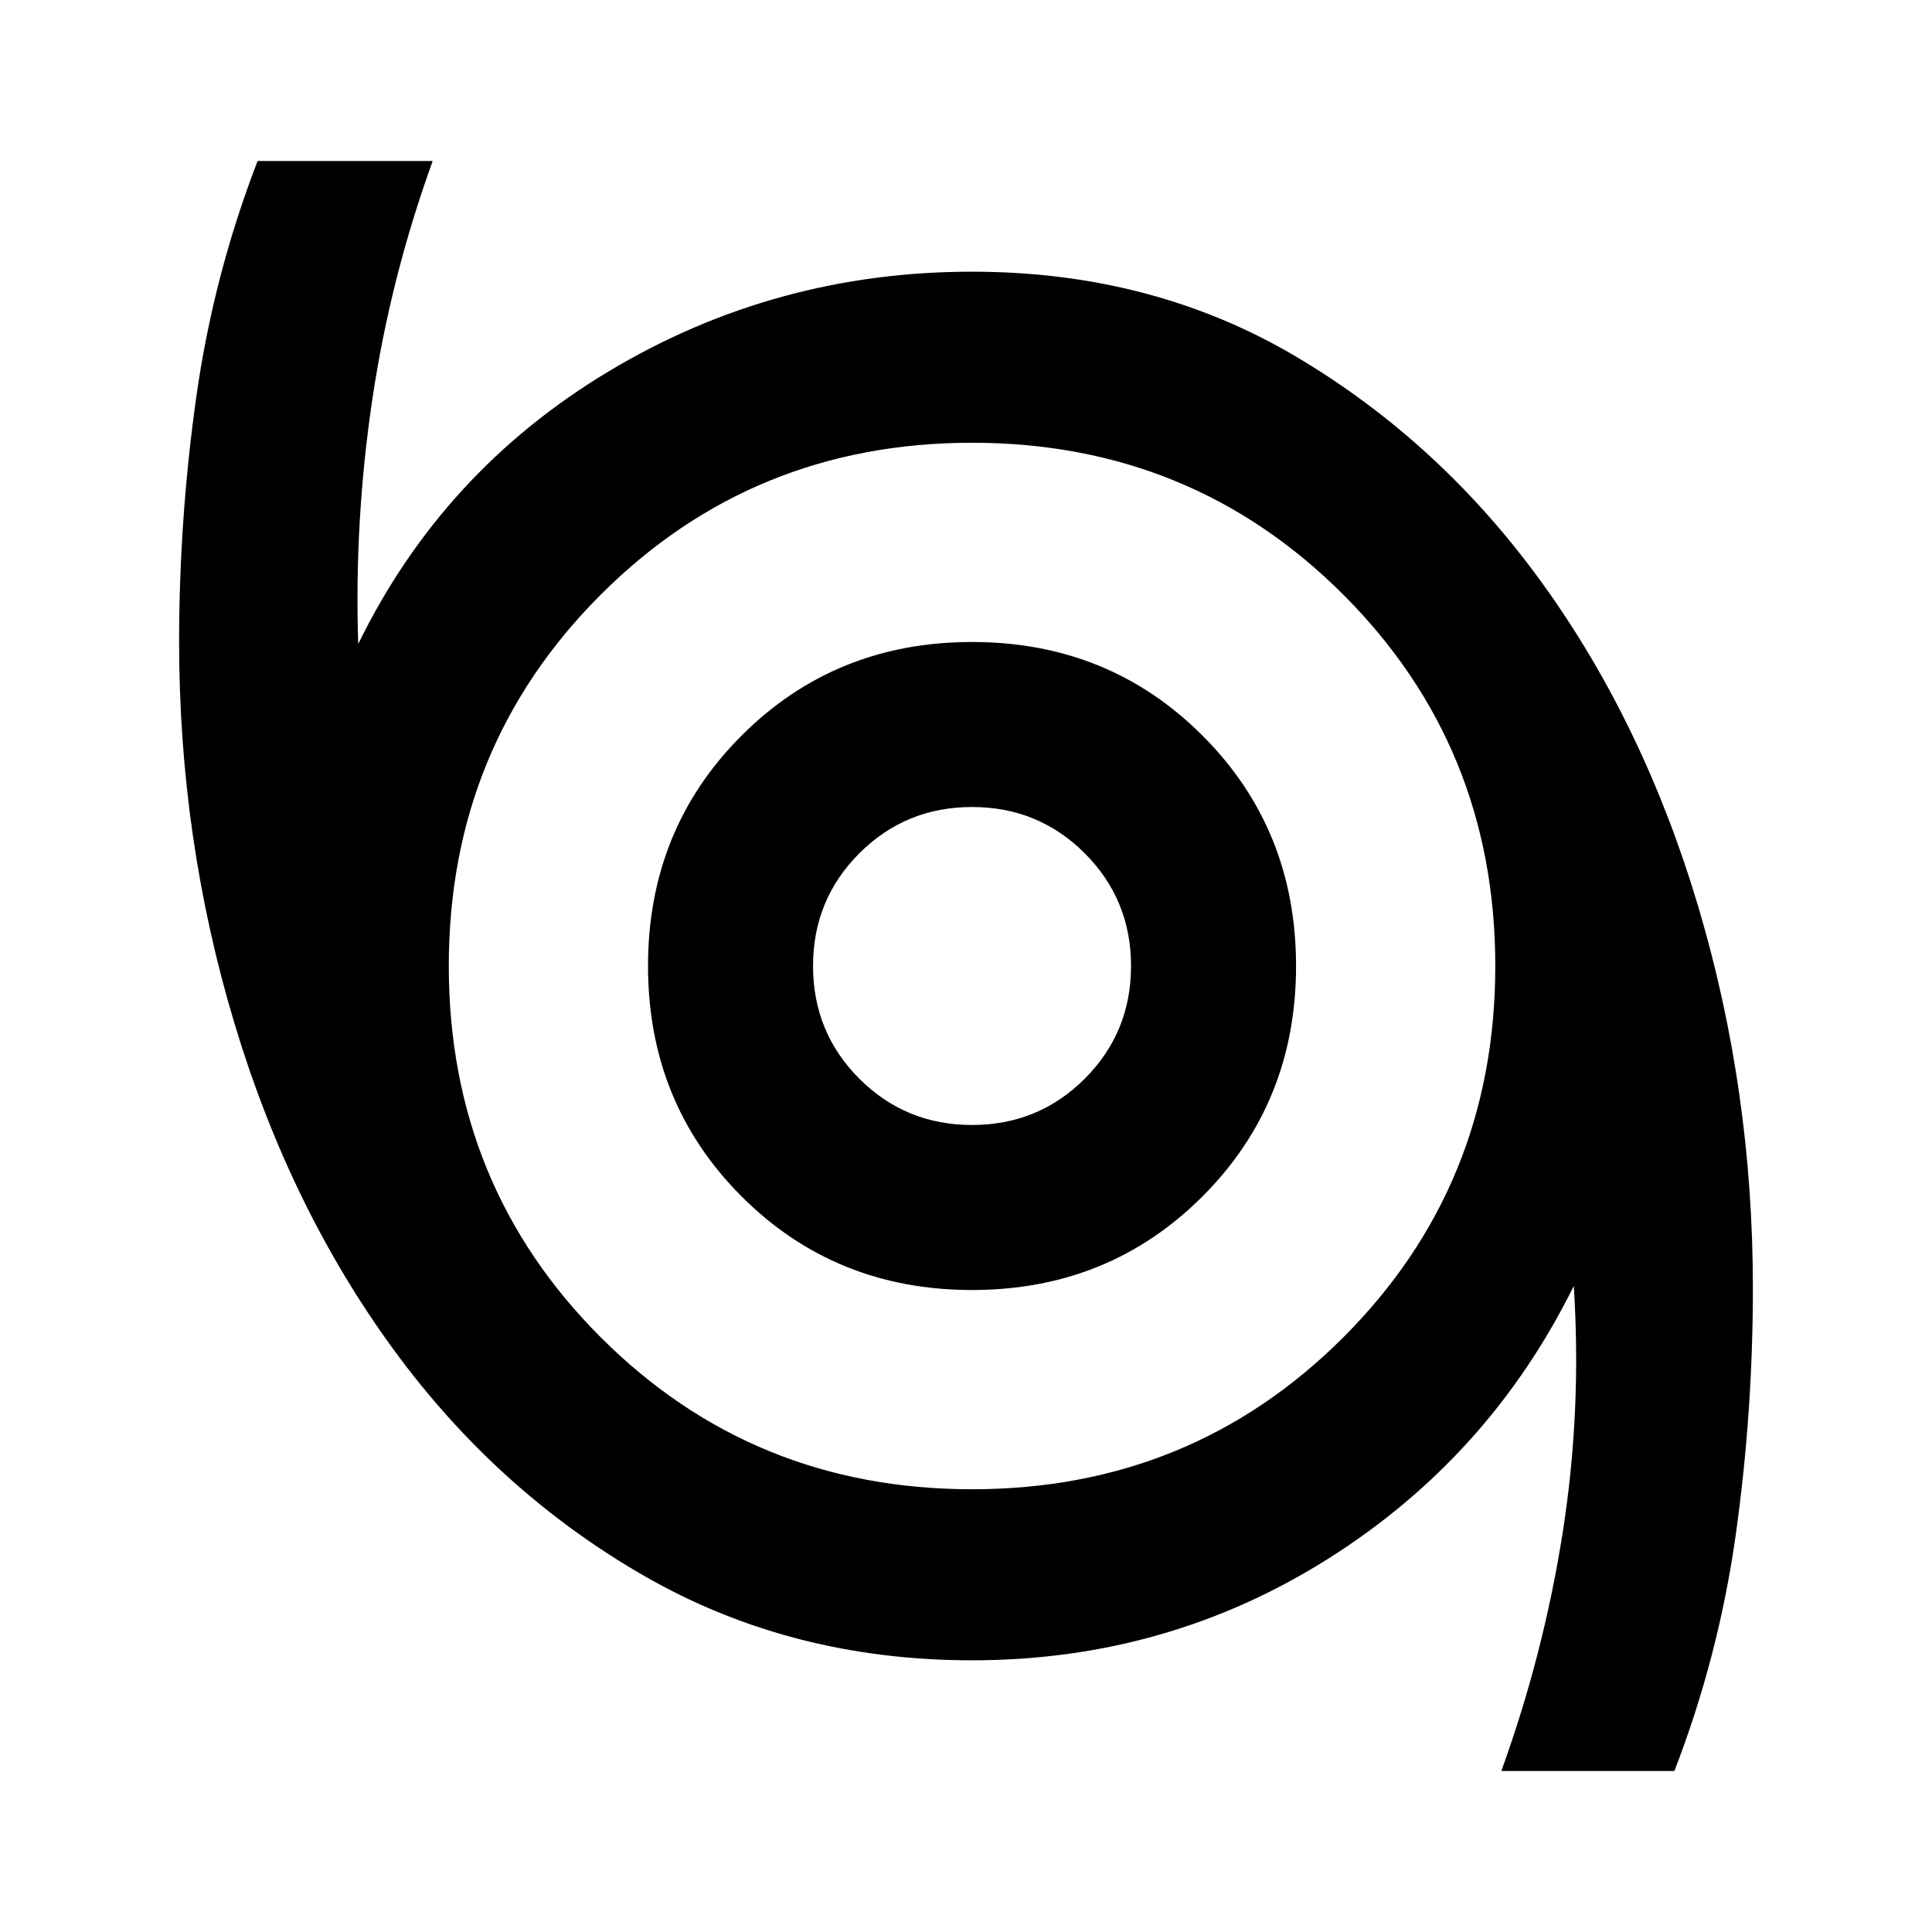 <svg xmlns="http://www.w3.org/2000/svg" width="48" height="48" viewBox="0 0 48 48"><path d="M37.3 44q1.05-2.9 1.525-5.925.475-3.025.275-6.125Q37 36.2 33 38.725q-4 2.525-8.85 2.525-4.5 0-8.15-2.1-3.65-2.1-6.225-5.625Q7.2 30 5.825 25.425 4.45 20.85 4.45 15.95q0-3.05.425-6.075Q5.3 6.85 6.4 4h4.35Q9.7 6.9 9.25 9.925 8.8 12.95 8.9 16q2.1-4.3 6.225-6.775Q19.25 6.75 24.15 6.75q4.5 0 8.075 2.125Q35.8 11 38.325 14.5 40.85 18 42.2 22.55q1.35 4.55 1.35 9.45 0 3.1-.425 6.125T41.6 44Zm-13.15-7q5.45 0 9.225-3.775Q37.15 29.45 37.15 24q0-5.45-3.775-9.225Q29.6 11 24.15 11q-5.45 0-9.225 3.775Q11.15 18.55 11.15 24q0 5.45 3.775 9.225Q18.7 37 24.15 37Zm0-4.95q3.4 0 5.725-2.325Q32.2 27.4 32.2 24q0-3.4-2.325-5.725-2.325-2.325-5.725-2.325-3.4 0-5.725 2.325Q16.1 20.6 16.1 24q0 3.4 2.325 5.725 2.325 2.325 5.725 2.325Zm0-4.1q-1.65 0-2.8-1.15T20.2 24q0-1.65 1.15-2.8t2.8-1.15q1.65 0 2.8 1.15T28.1 24q0 1.65-1.15 2.8t-2.8 1.15Zm0-3.95Z"/></svg>